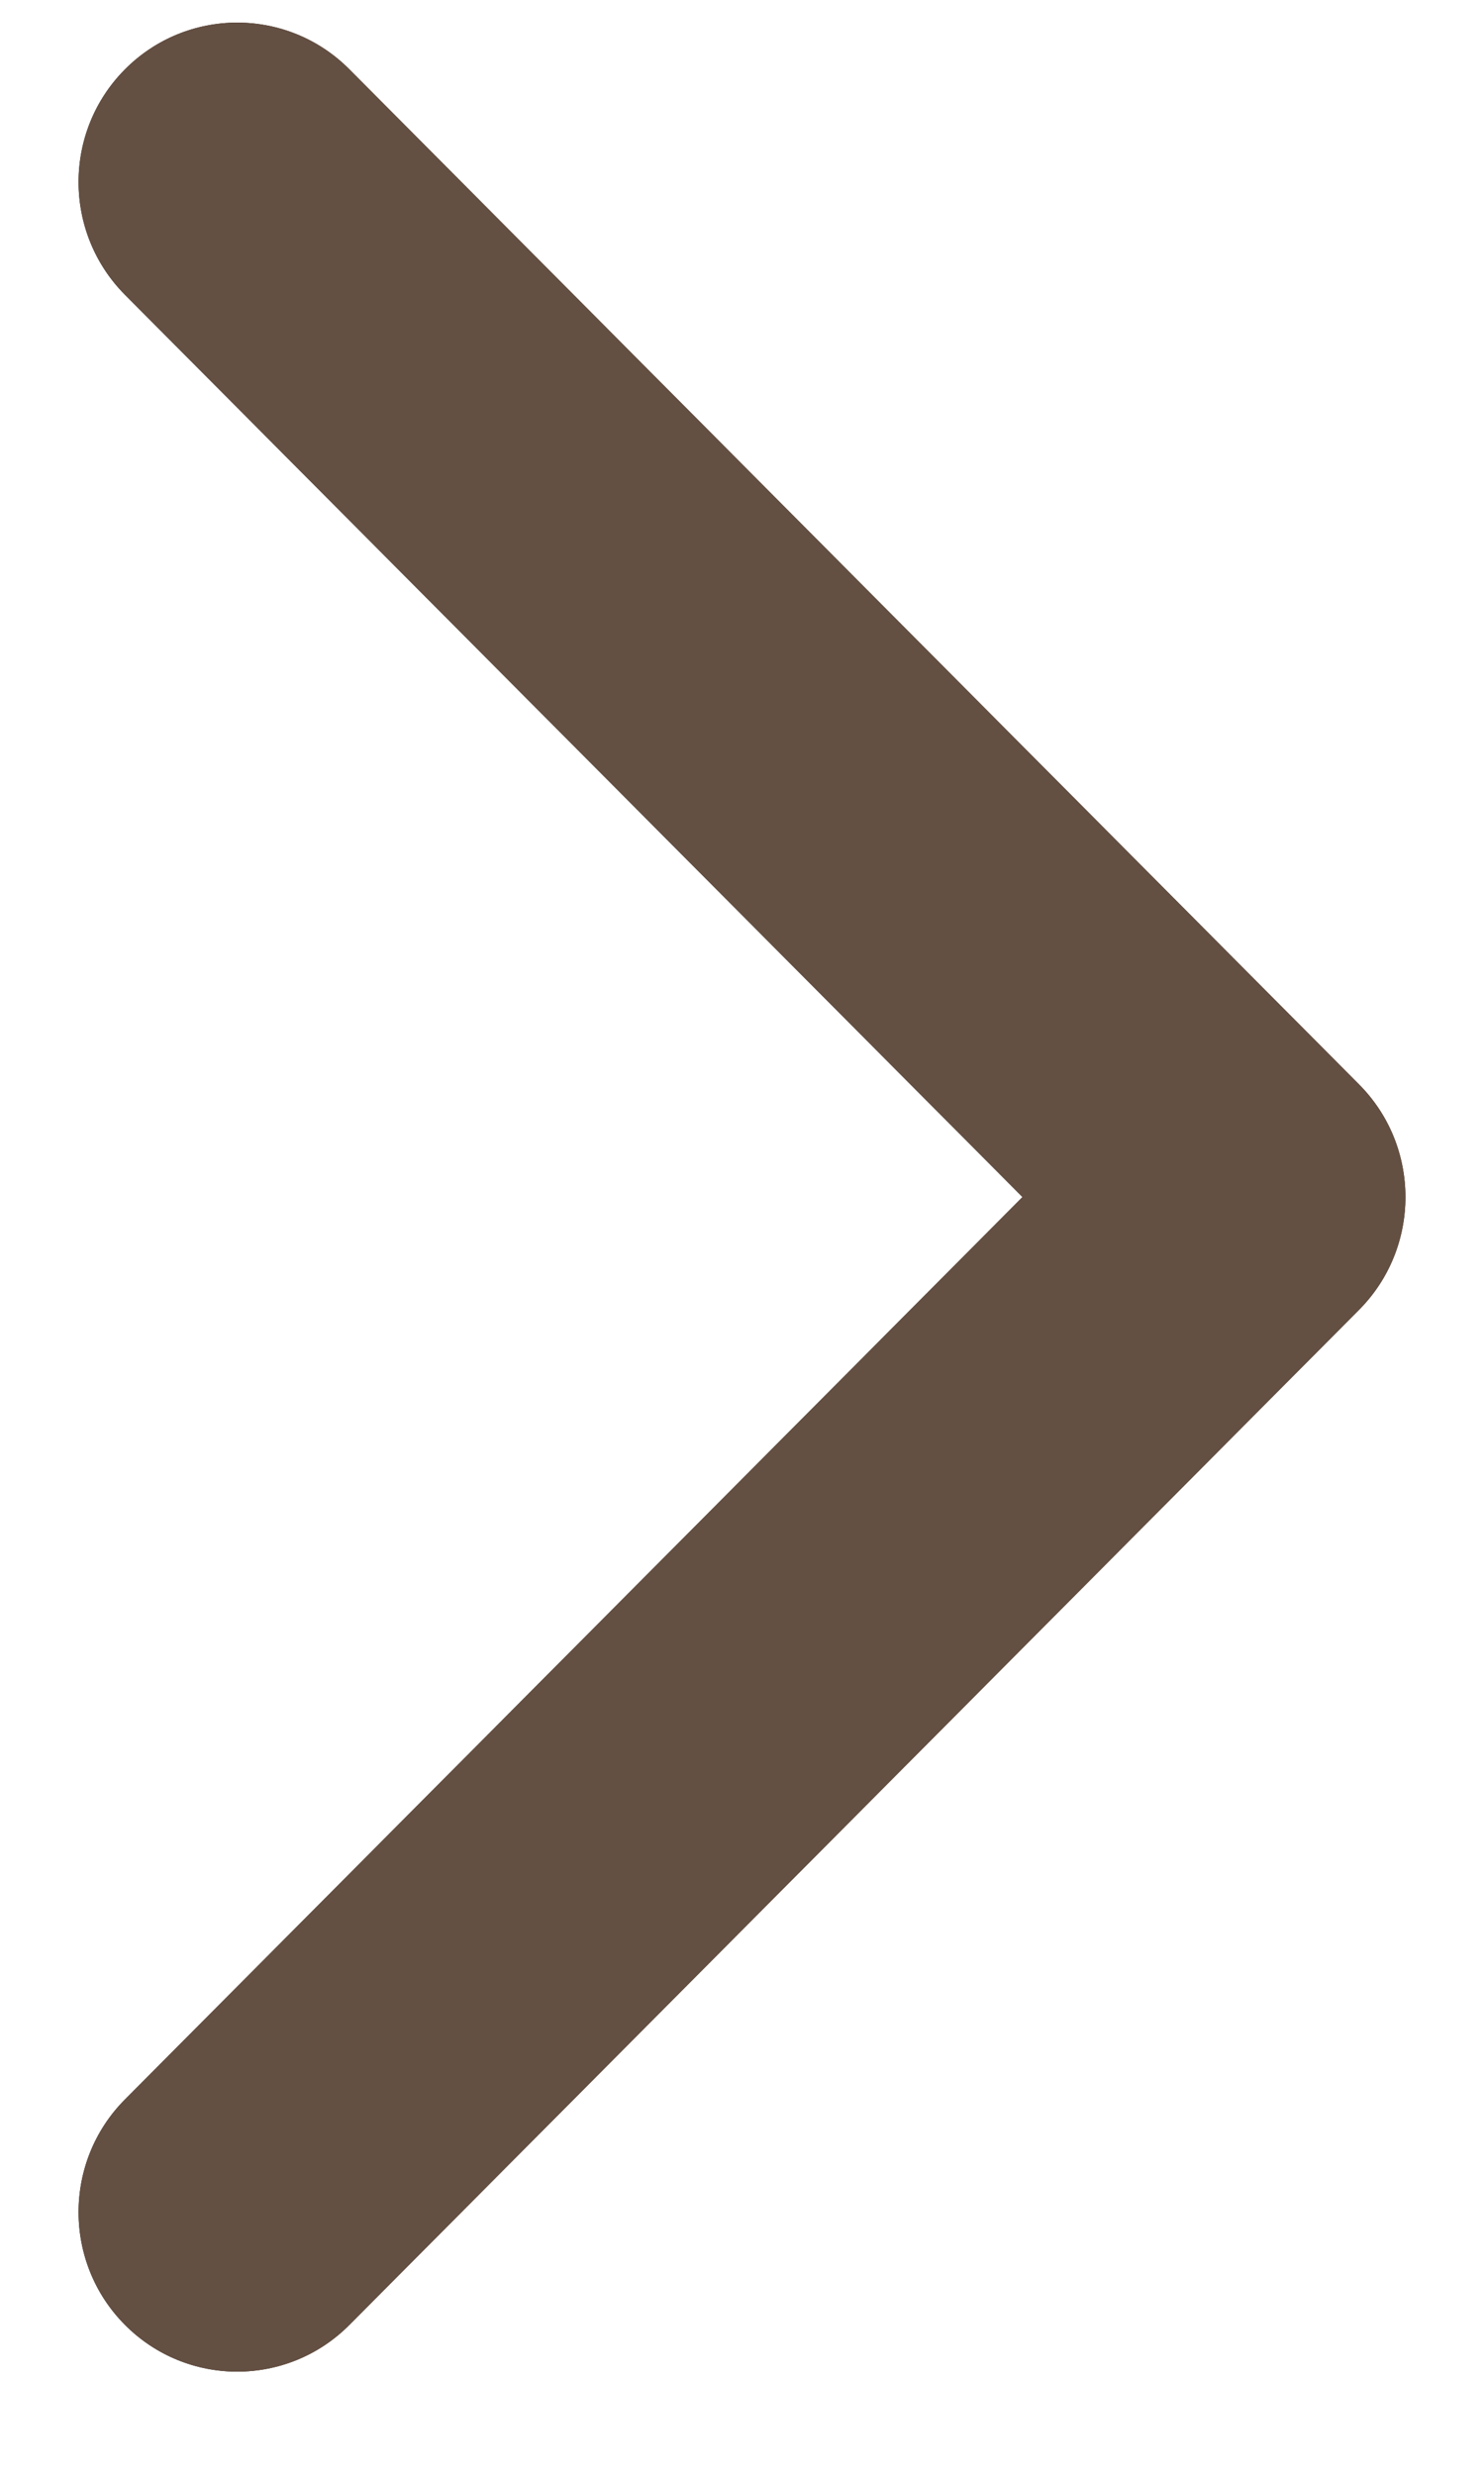 <svg width="12" height="20" viewBox="0 0 12 20" fill="none" xmlns="http://www.w3.org/2000/svg">
<path fill-rule="evenodd" clip-rule="evenodd" d="M2.825 0.56L10.989 8.763C11.49 9.266 11.49 10.082 10.989 10.586L2.825 18.789C2.324 19.292 1.512 19.292 1.011 18.789C0.51 18.286 0.51 17.469 1.011 16.966L8.268 9.674L1.011 2.383C0.51 1.879 0.51 1.063 1.011 0.56C1.512 0.057 2.324 0.057 2.825 0.56Z" fill="#251A00"/>
<path fill-rule="evenodd" clip-rule="evenodd" d="M2.825 0.56L10.989 8.763C11.49 9.266 11.49 10.082 10.989 10.586L2.825 18.789C2.324 19.292 1.512 19.292 1.011 18.789C0.51 18.286 0.51 17.469 1.011 16.966L8.268 9.674L1.011 2.383C0.51 1.879 0.51 1.063 1.011 0.56C1.512 0.057 2.324 0.057 2.825 0.56Z" fill="#644F43"/>
</svg>
